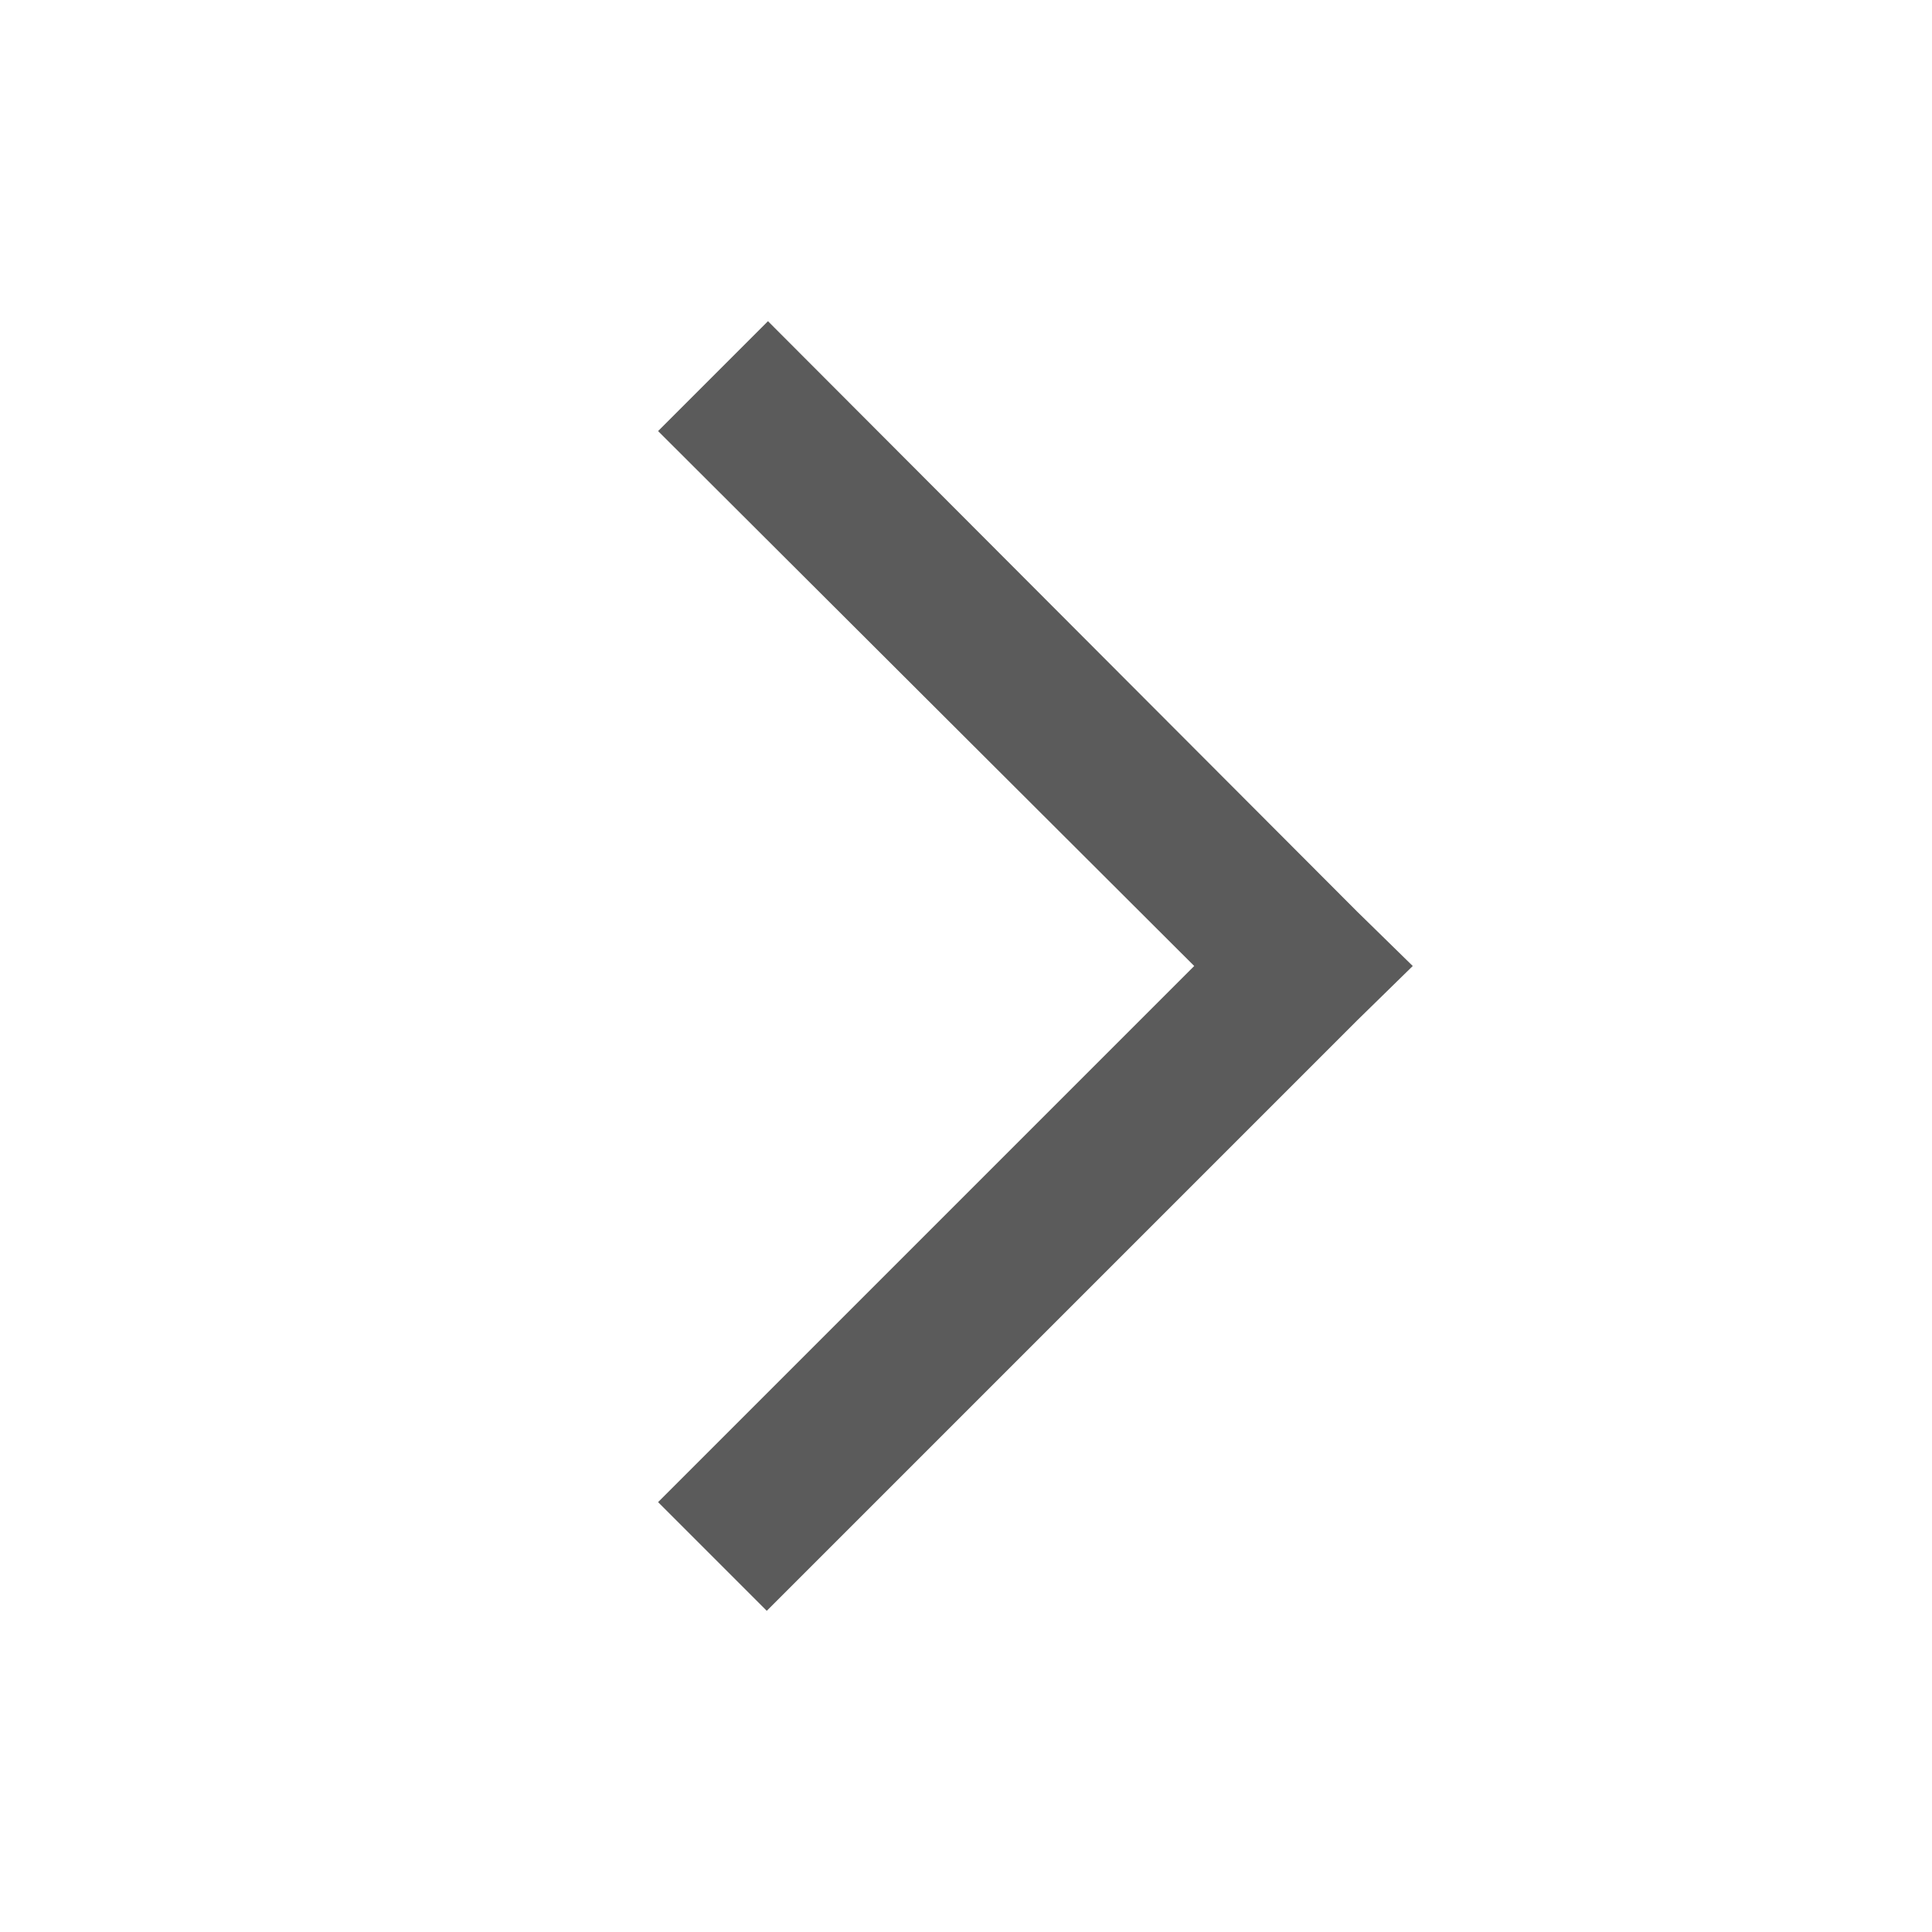 <svg xmlns="http://www.w3.org/2000/svg" xmlns:xlink="http://www.w3.org/1999/xlink" viewBox="0 0 50 50" fill="#5B5B5B">
  <path d="M19.875 8.312L17.031 11.156L30.906 25L17.031 38.875L19.844 41.688L35.125 26.406L36.562 25L35.125 23.594Z" fill="#5B5B5B" />
</svg>